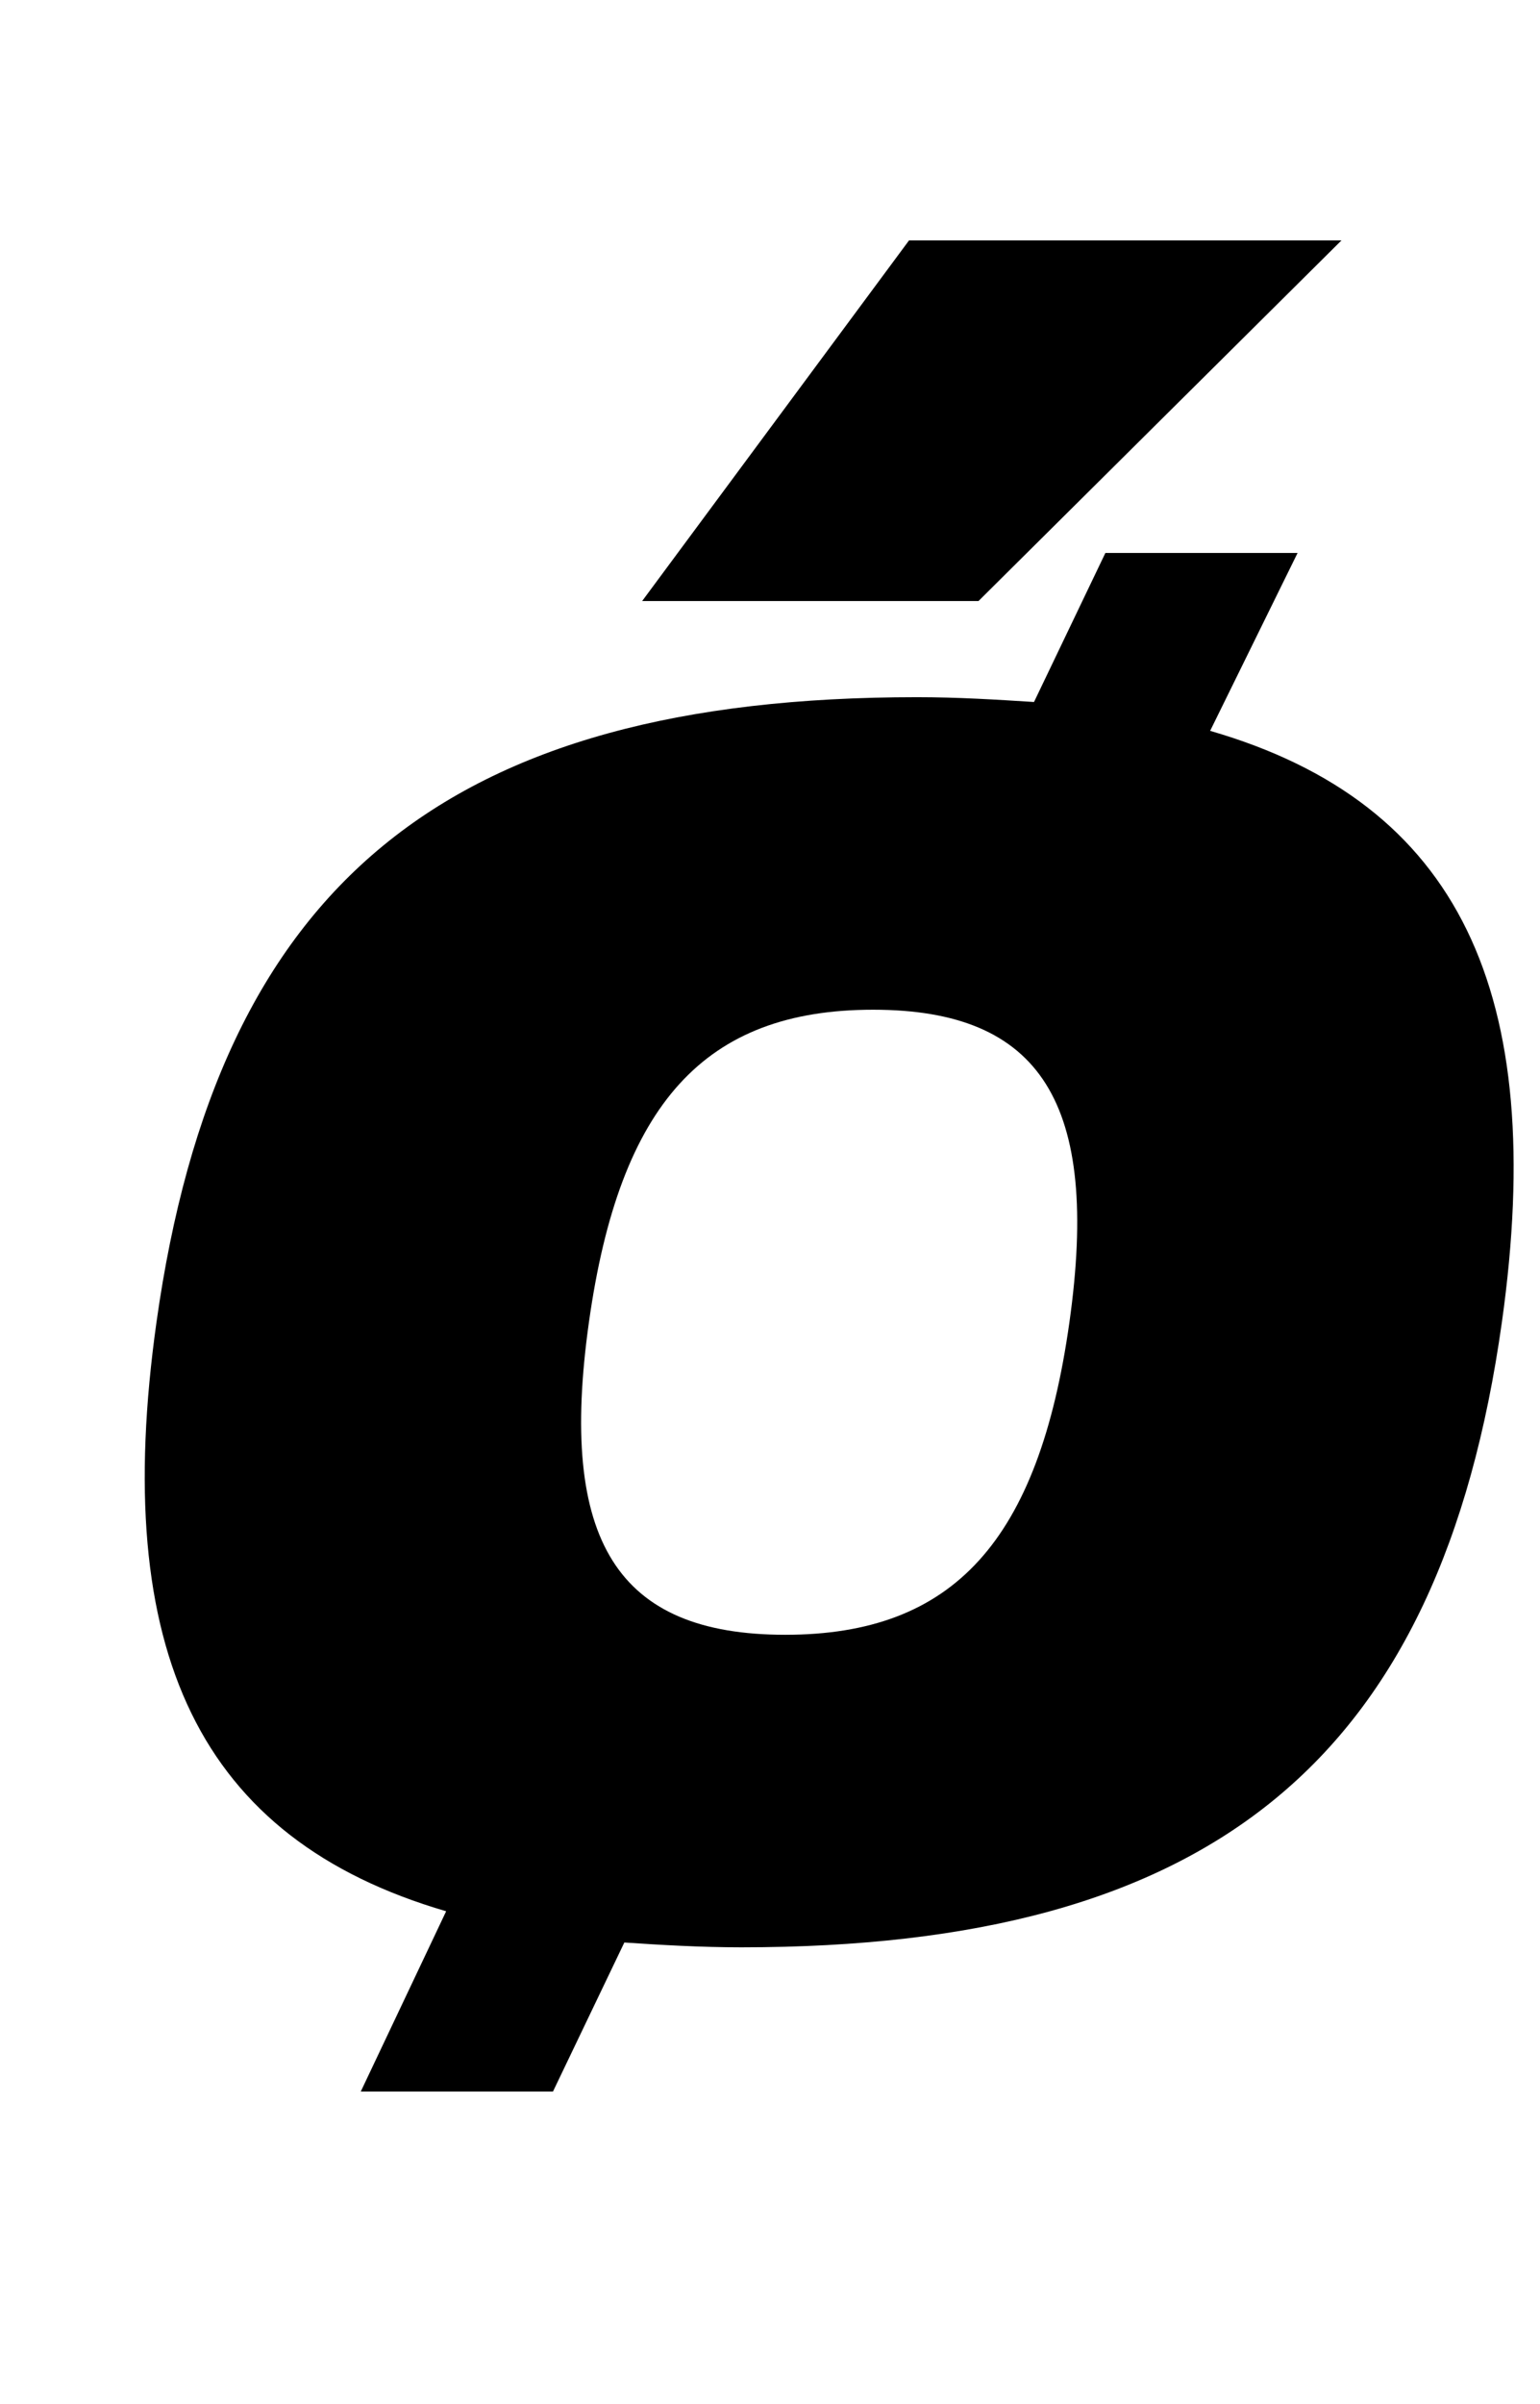 <?xml version="1.0" standalone="no"?>
<!DOCTYPE svg PUBLIC "-//W3C//DTD SVG 1.1//EN" "http://www.w3.org/Graphics/SVG/1.1/DTD/svg11.dtd" >
<svg xmlns="http://www.w3.org/2000/svg" xmlns:xlink="http://www.w3.org/1999/xlink" version="1.1" viewBox="-10 0 641 1000">
  <g transform="matrix(1 0 0 -1 0 800)">
   <path fill="currentColor"
d="M55.13 250c25.58 182 120.54 260 316.54 260c17 0 32.86 -1 48.721 -2l29.71 62h80l-36.4 -74c103.78 -30 140.681 -109 121.431 -246c-25.58 -182 -120.54 -260 -316.54 -260c-17 0 -33.86 1 -48.721 2l-29.71 -62h-80l35.54 75
c-102.78 30 -139.82 108 -120.57 245zM353.399 380c-70 0 -105.48 -39 -118.271 -130s11.729 -130 81.73 -130s105.48 39 118.271 130s-11.729 130 -81.73 130zM257.289 550l111.08 150h180l-151.08 -150h-140z" />
  </g>

</svg>
